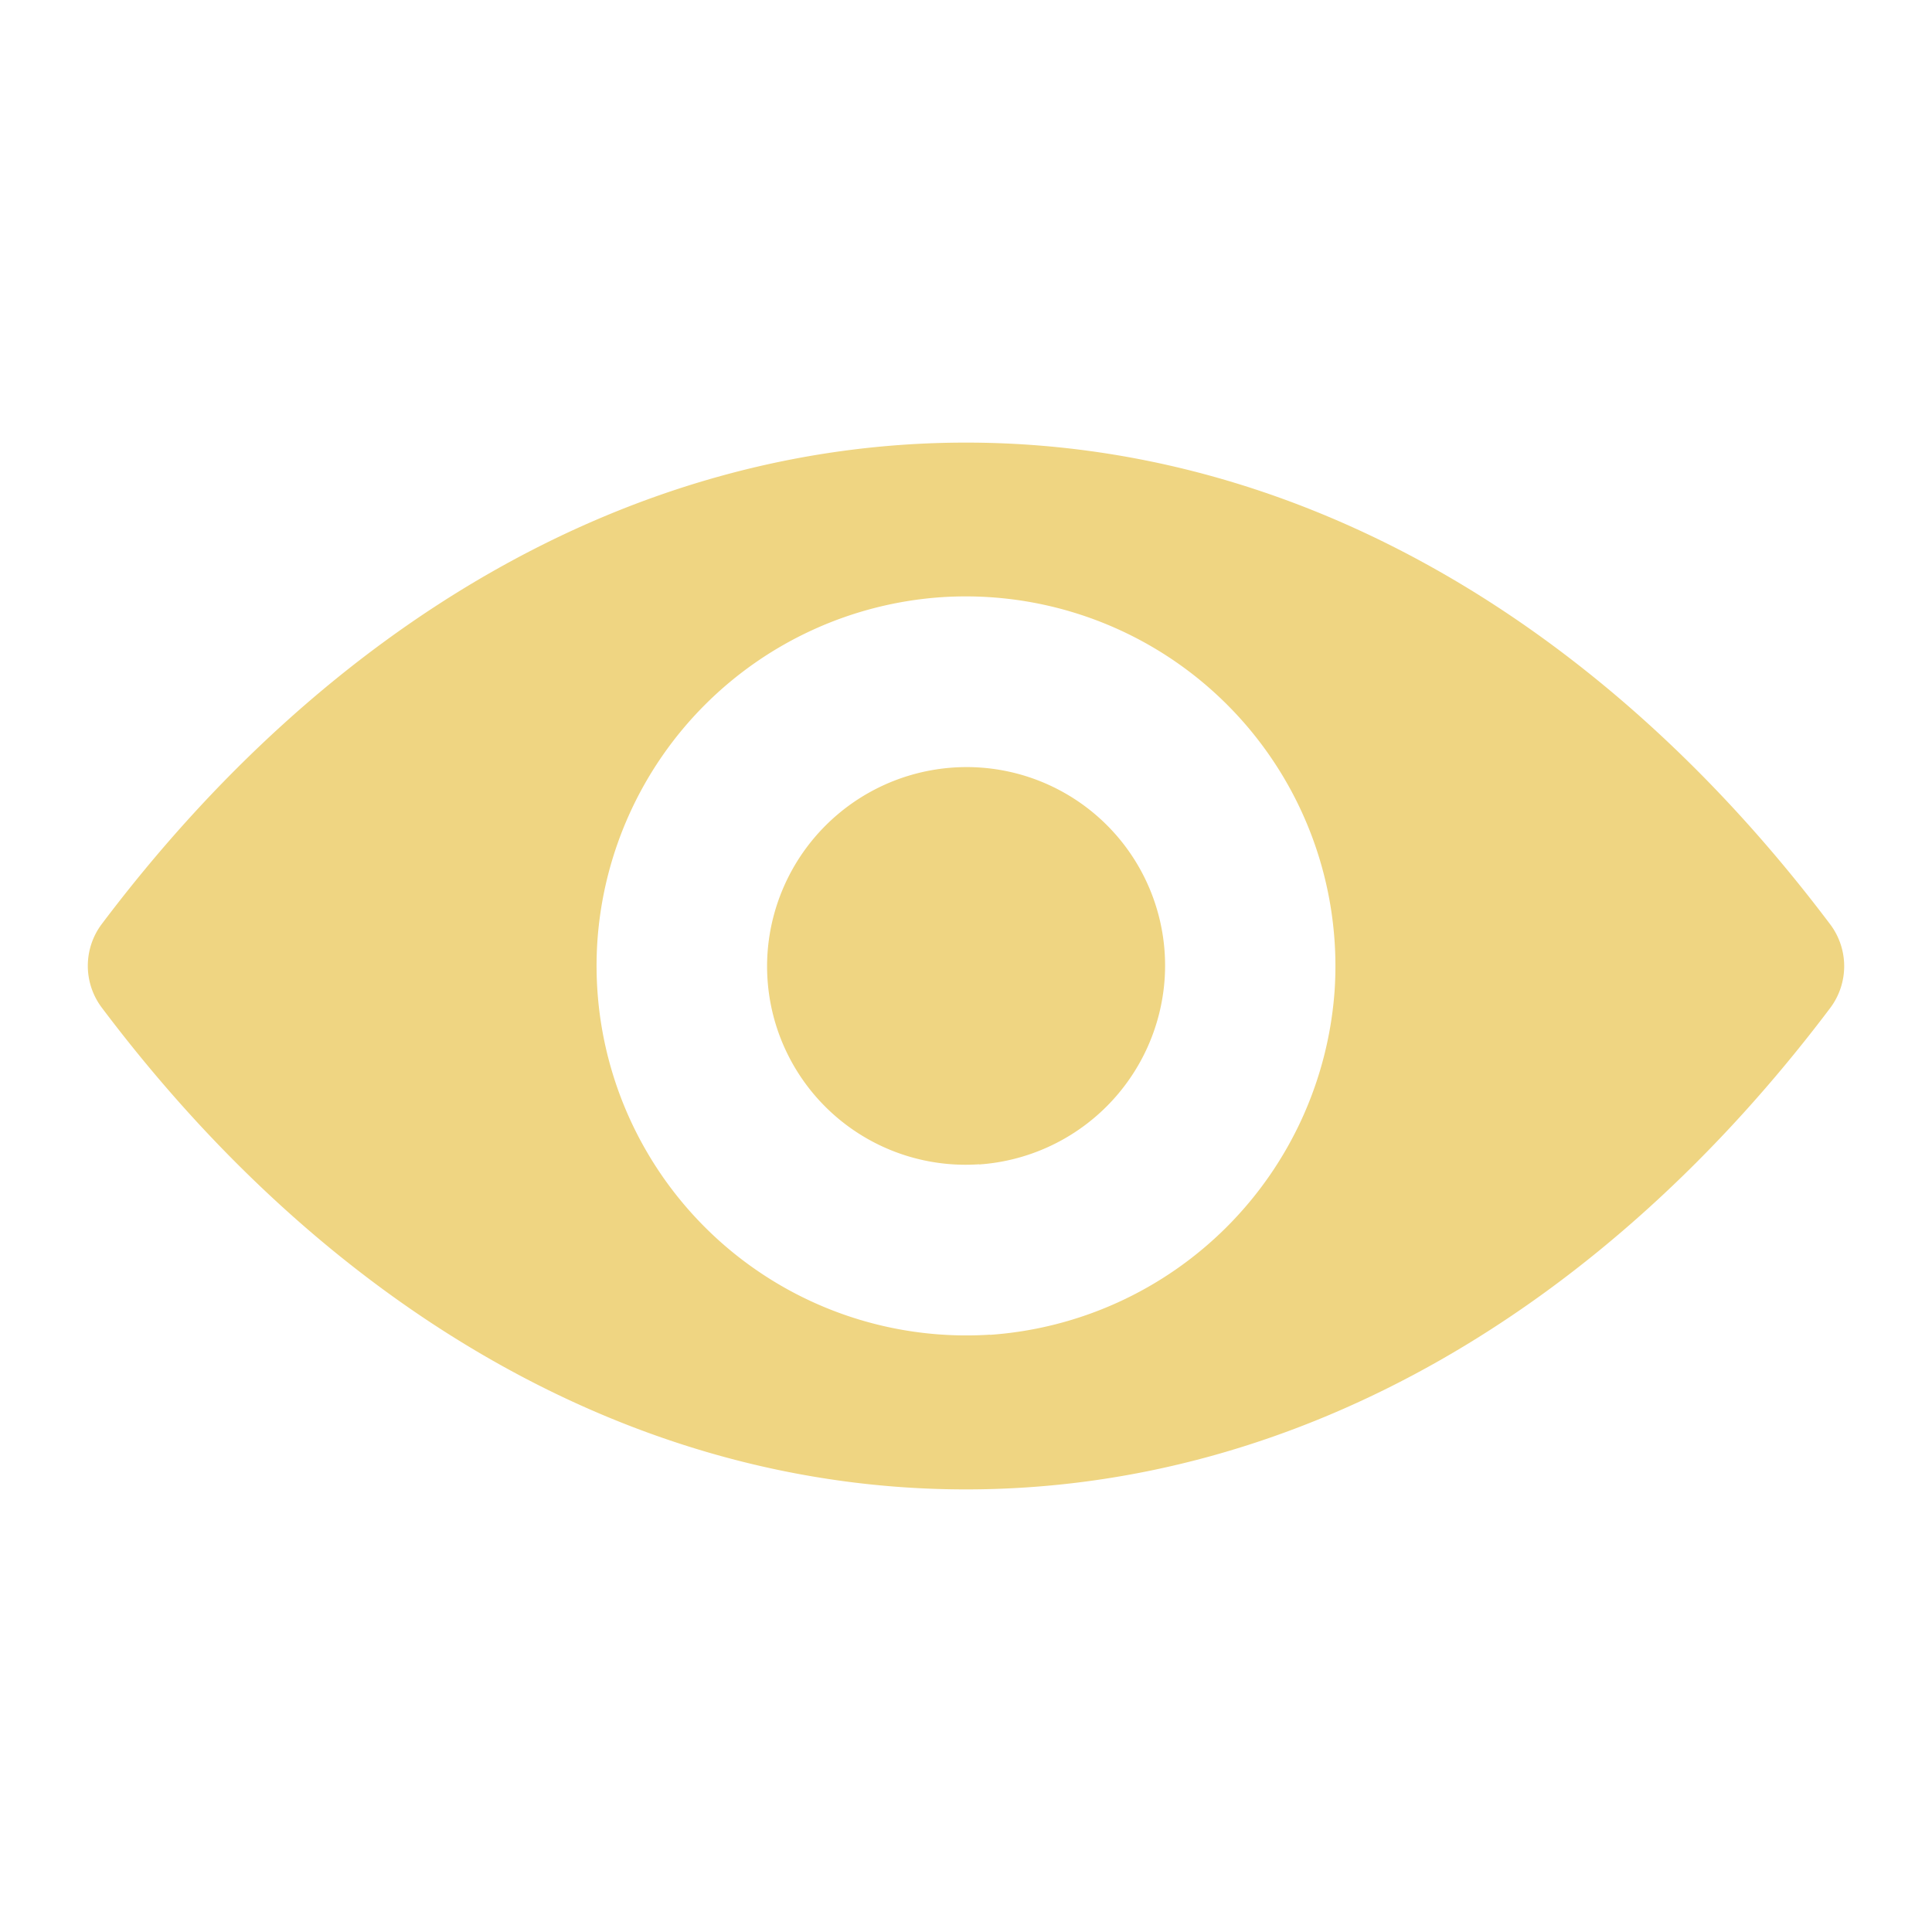 <svg fill="none" xmlns="http://www.w3.org/2000/svg" viewBox="0 0 11 11">
  <g clip-path="url(#aaa)">
    <path d="M5.5 2.52c-1.91 0-3.643 1.045-4.922 2.743a.396.396 0 0 0 0 .472C1.857 7.435 3.59 8.48 5.5 8.48c1.91 0 3.643-1.045 4.922-2.743a.396.396 0 0 0 0-.472C9.143 3.565 7.41 2.52 5.5 2.52Zm.137 5.079a2.105 2.105 0 0 1-2.236-2.236A2.108 2.108 0 0 1 5.363 3.4a2.105 2.105 0 0 1 2.236 2.236A2.115 2.115 0 0 1 5.637 7.6Zm-.063-.97A1.13 1.13 0 0 1 4.37 5.426 1.137 1.137 0 0 1 5.428 4.37a1.13 1.13 0 0 1 1.203 1.203 1.137 1.137 0 0 1-1.057 1.057Z" fill="#EFD582"/>
  </g>
  <defs>
    <clipPath id="aaa">
      <path fill="#fff" transform="translate(.5 .5)" d="M0 0h10v10H0z"/>
    </clipPath>
  </defs>
</svg>